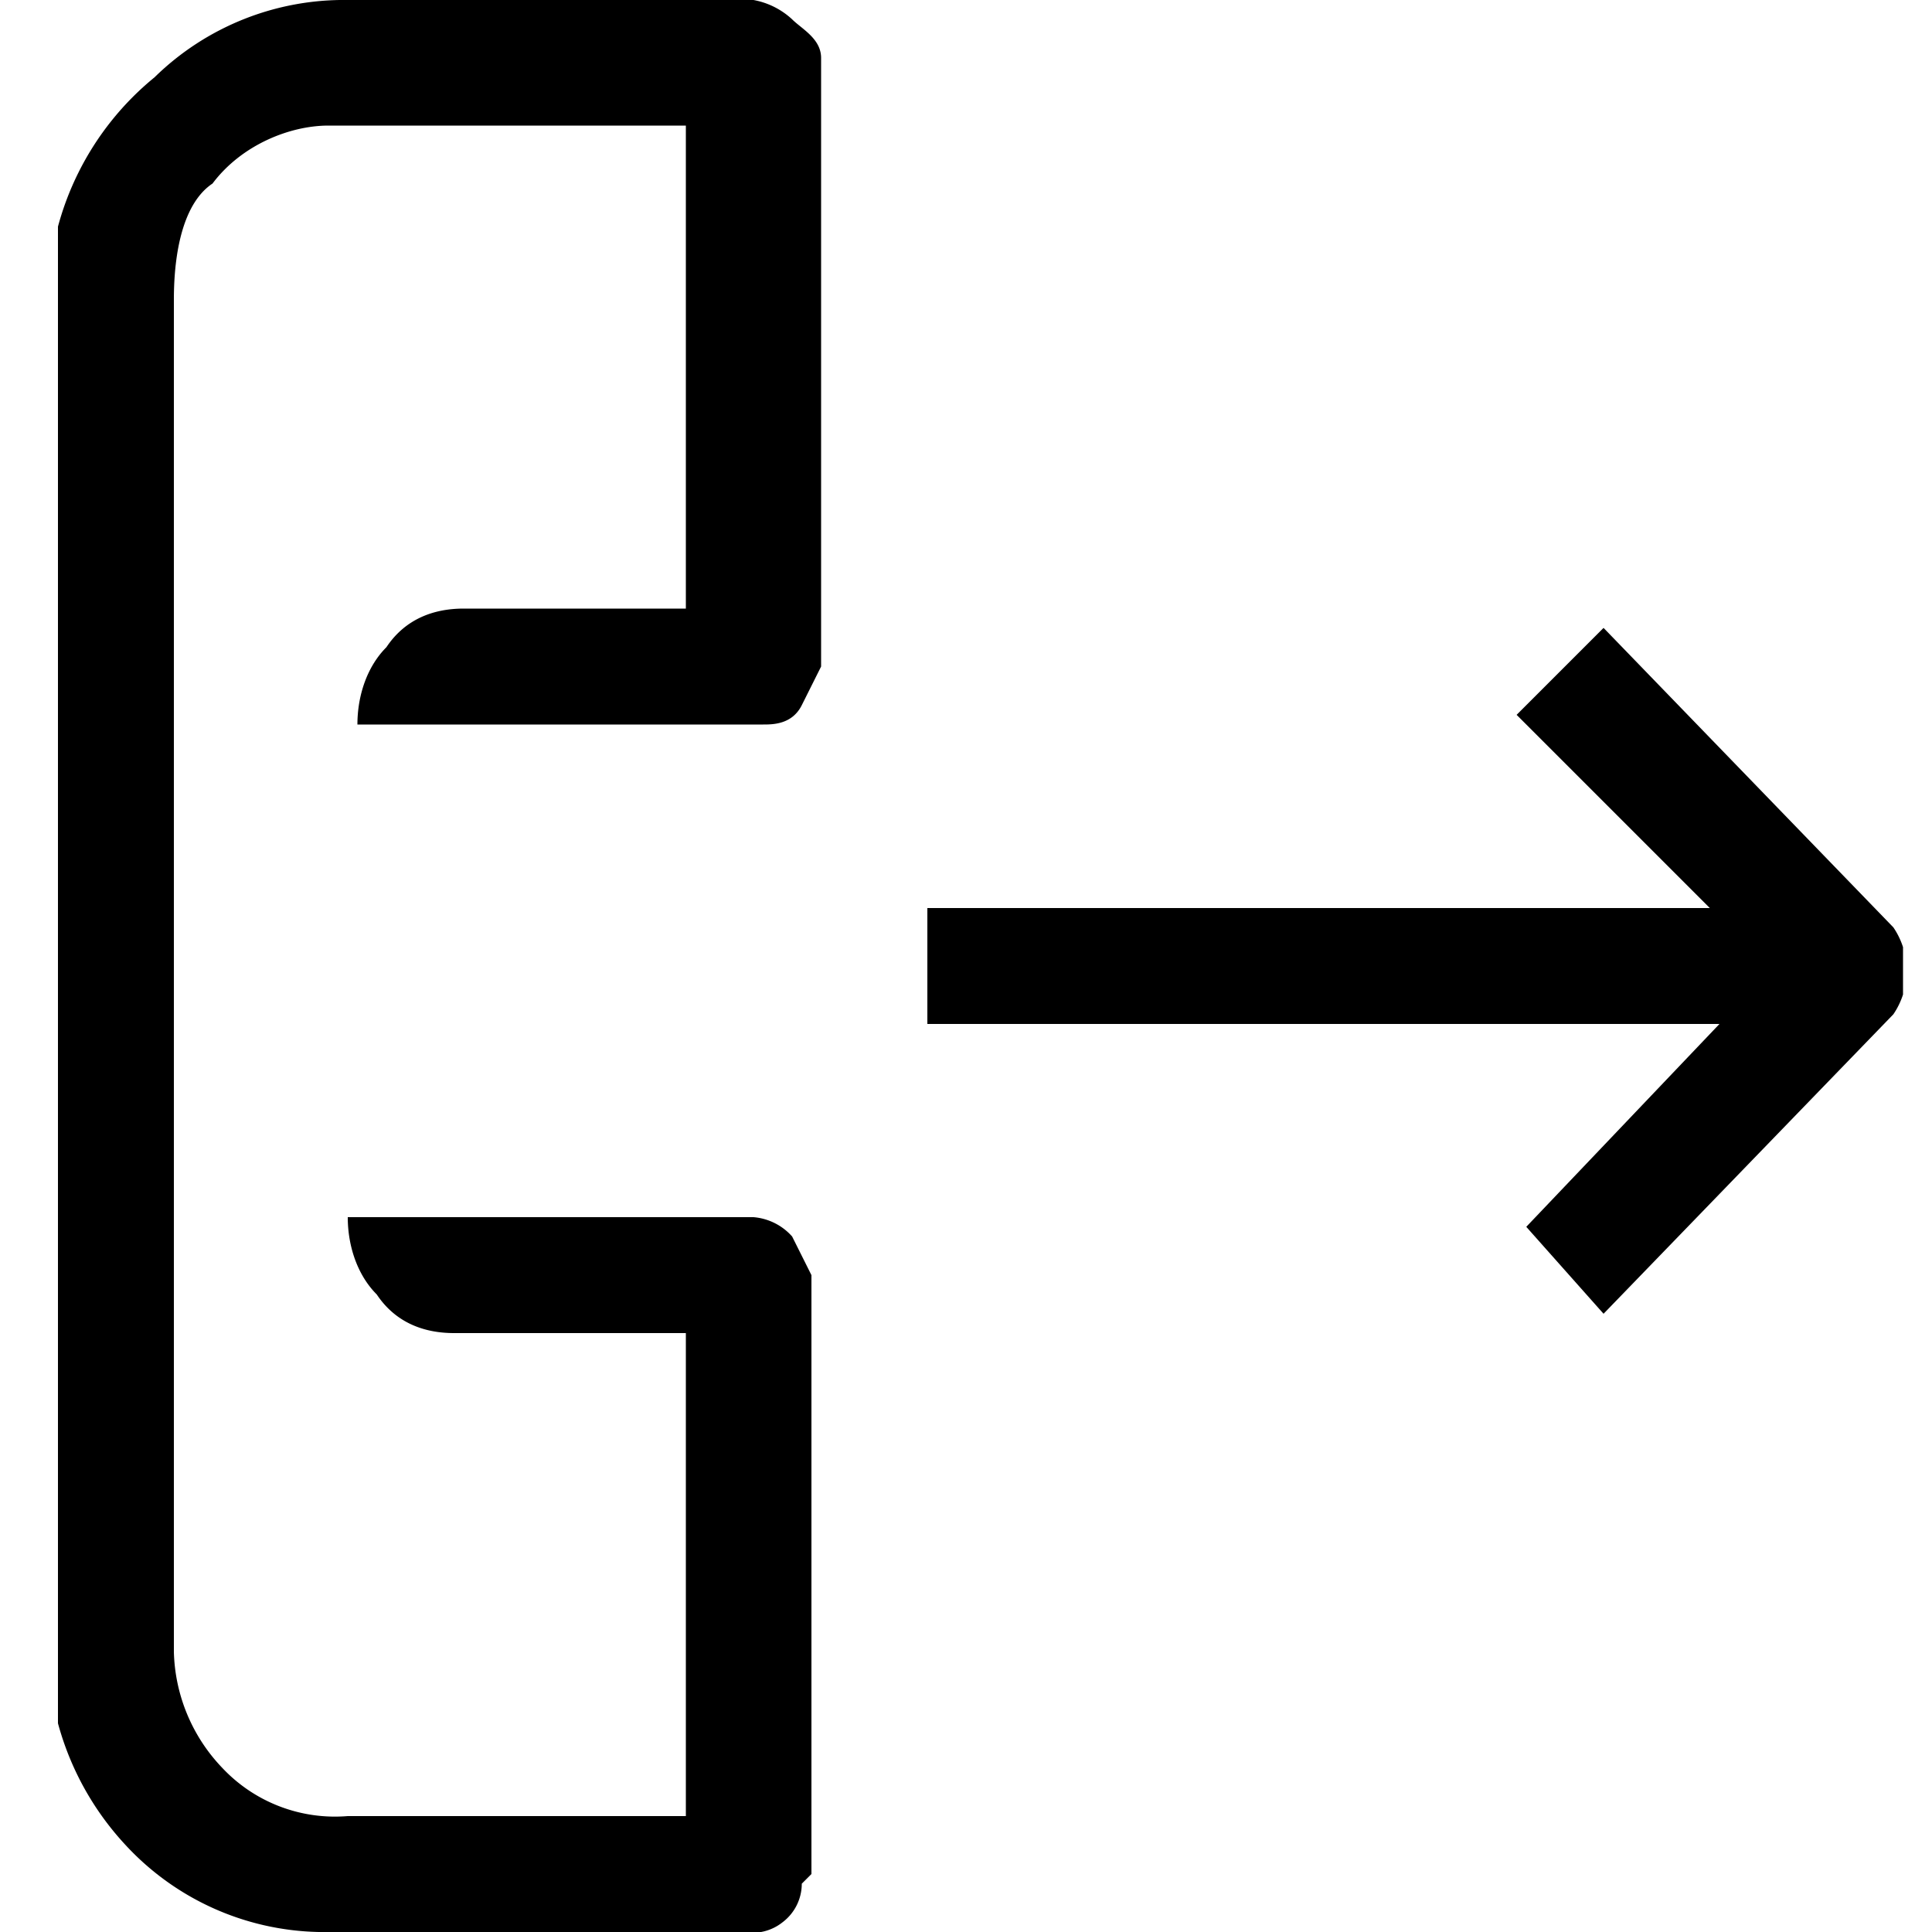 <svg width="20" height="20" viewBox="0 0 20 20" xmlns="http://www.w3.org/2000/svg">
  <g clip-path="url(#a)">
    <path
      d="M17.8 9.4H9.6v1.2h8.2l-2 2.1.8.9 3-3.1a.8.8 0 0 0 0-.9l-3-3.1-.9.9 2 2ZM8.4 19.4v-6.2l-.2-.4a.6.6 0 0 0-.4-.2H3.6c0 .3.1.6.3.8.2.3.5.4.8.4h2.4v5H3.6a1.6 1.6 0 0 1-1.3-.5 1.8 1.8 0 0 1-.5-1.2v-14c0-.5.1-1 .4-1.2.3-.4.8-.6 1.2-.6h3.7v5H4.8c-.3 0-.6.1-.8.4-.2.2-.3.5-.3.8h4.2c.1 0 .3 0 .4-.2l.2-.4V.6c0-.2-.2-.3-.3-.4a.8.8 0 0 0-.4-.2H3.6a2.8 2.8 0 0 0-2 .8A3 3 0 0 0 .5 3v13.9a3 3 0 0 0 .8 2.2 2.8 2.8 0 0 0 2 .9h4.4a.5.5 0 0 0 .4-.1.5.5 0 0 0 .2-.4Z" />
  </g>
  <defs>
    <clipPath id="a">
      <path transform="translate(.6)" d="M0 0h19.1v20H0z" />
    </clipPath>
  </defs>
</svg>
